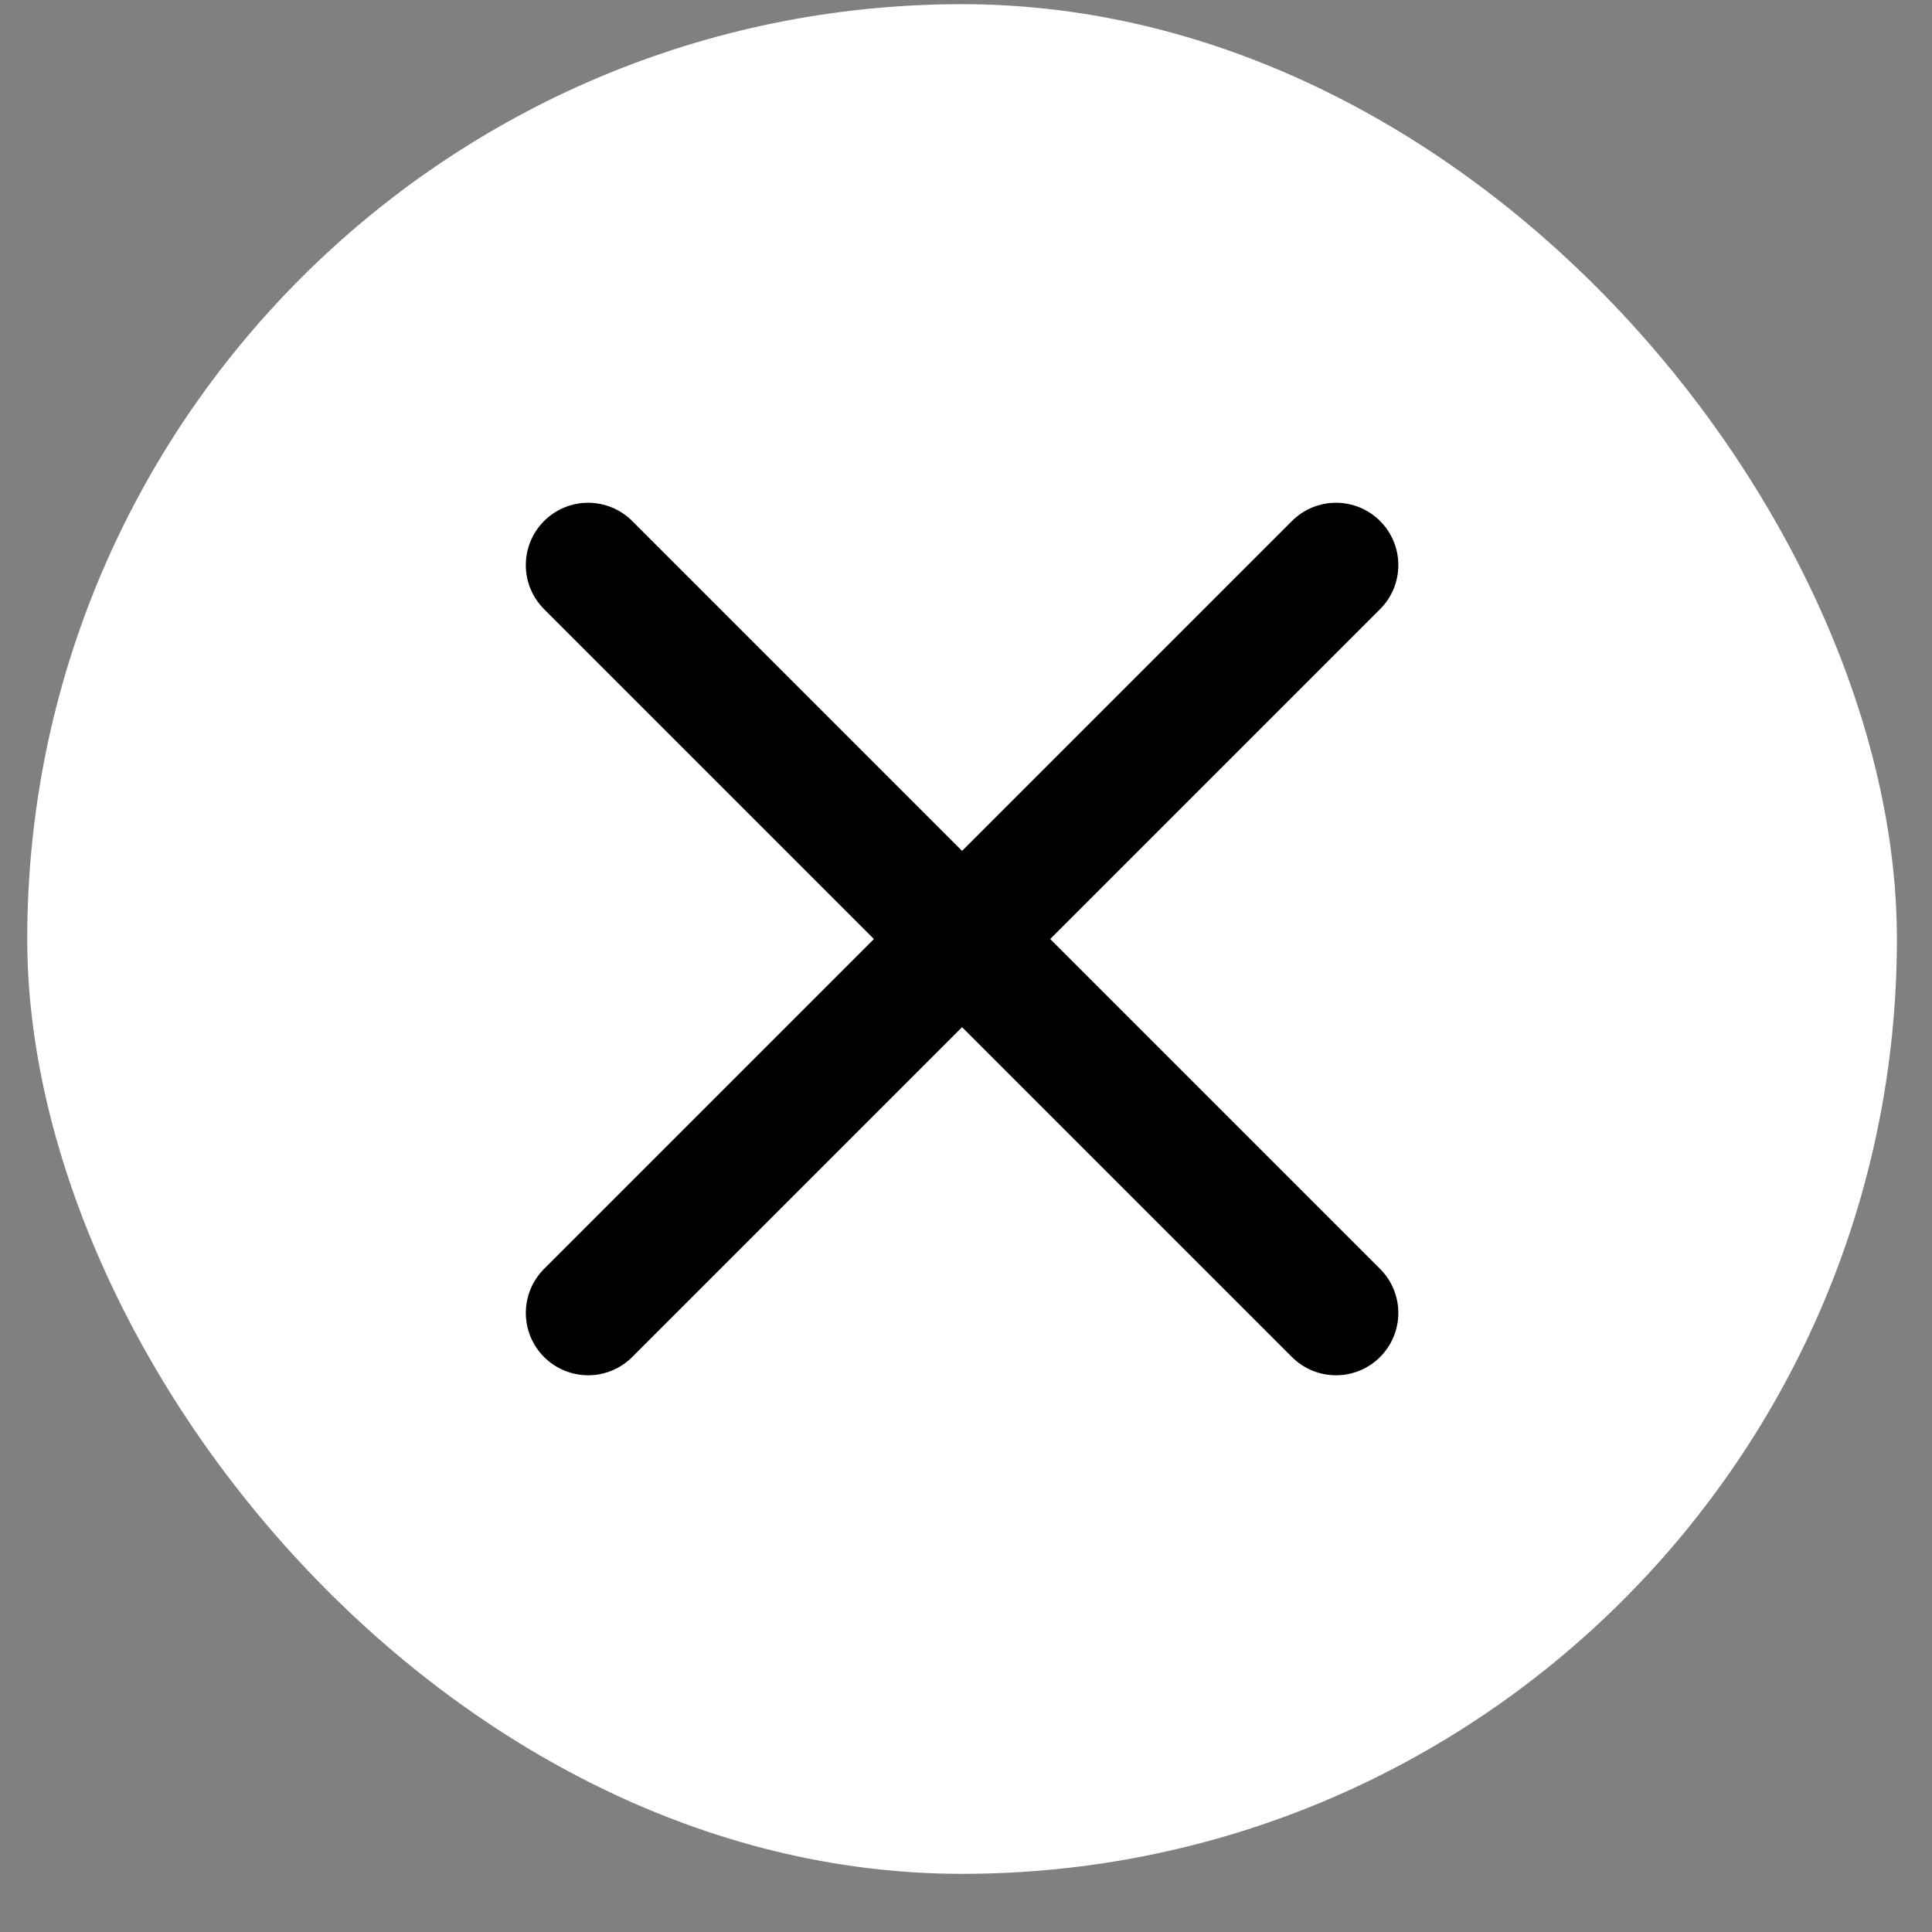 <svg width="31" height="31" viewBox="0 0 31 31" fill="none" xmlns="http://www.w3.org/2000/svg">
<rect x="0" y="0" width="31" height="31" fill="#808080" stroke="none"/>
<rect x="0.437" y="0.067" width="30" height="30" rx="15" fill="white"/>
<path d="M21.437 9.067L9.437 21.067" stroke="black" stroke-width="2" stroke-linecap="round" stroke-linejoin="round"/>
<path d="M9.437 9.067L21.437 21.067" stroke="black" stroke-width="2" stroke-linecap="round" stroke-linejoin="round"/>
</svg>
